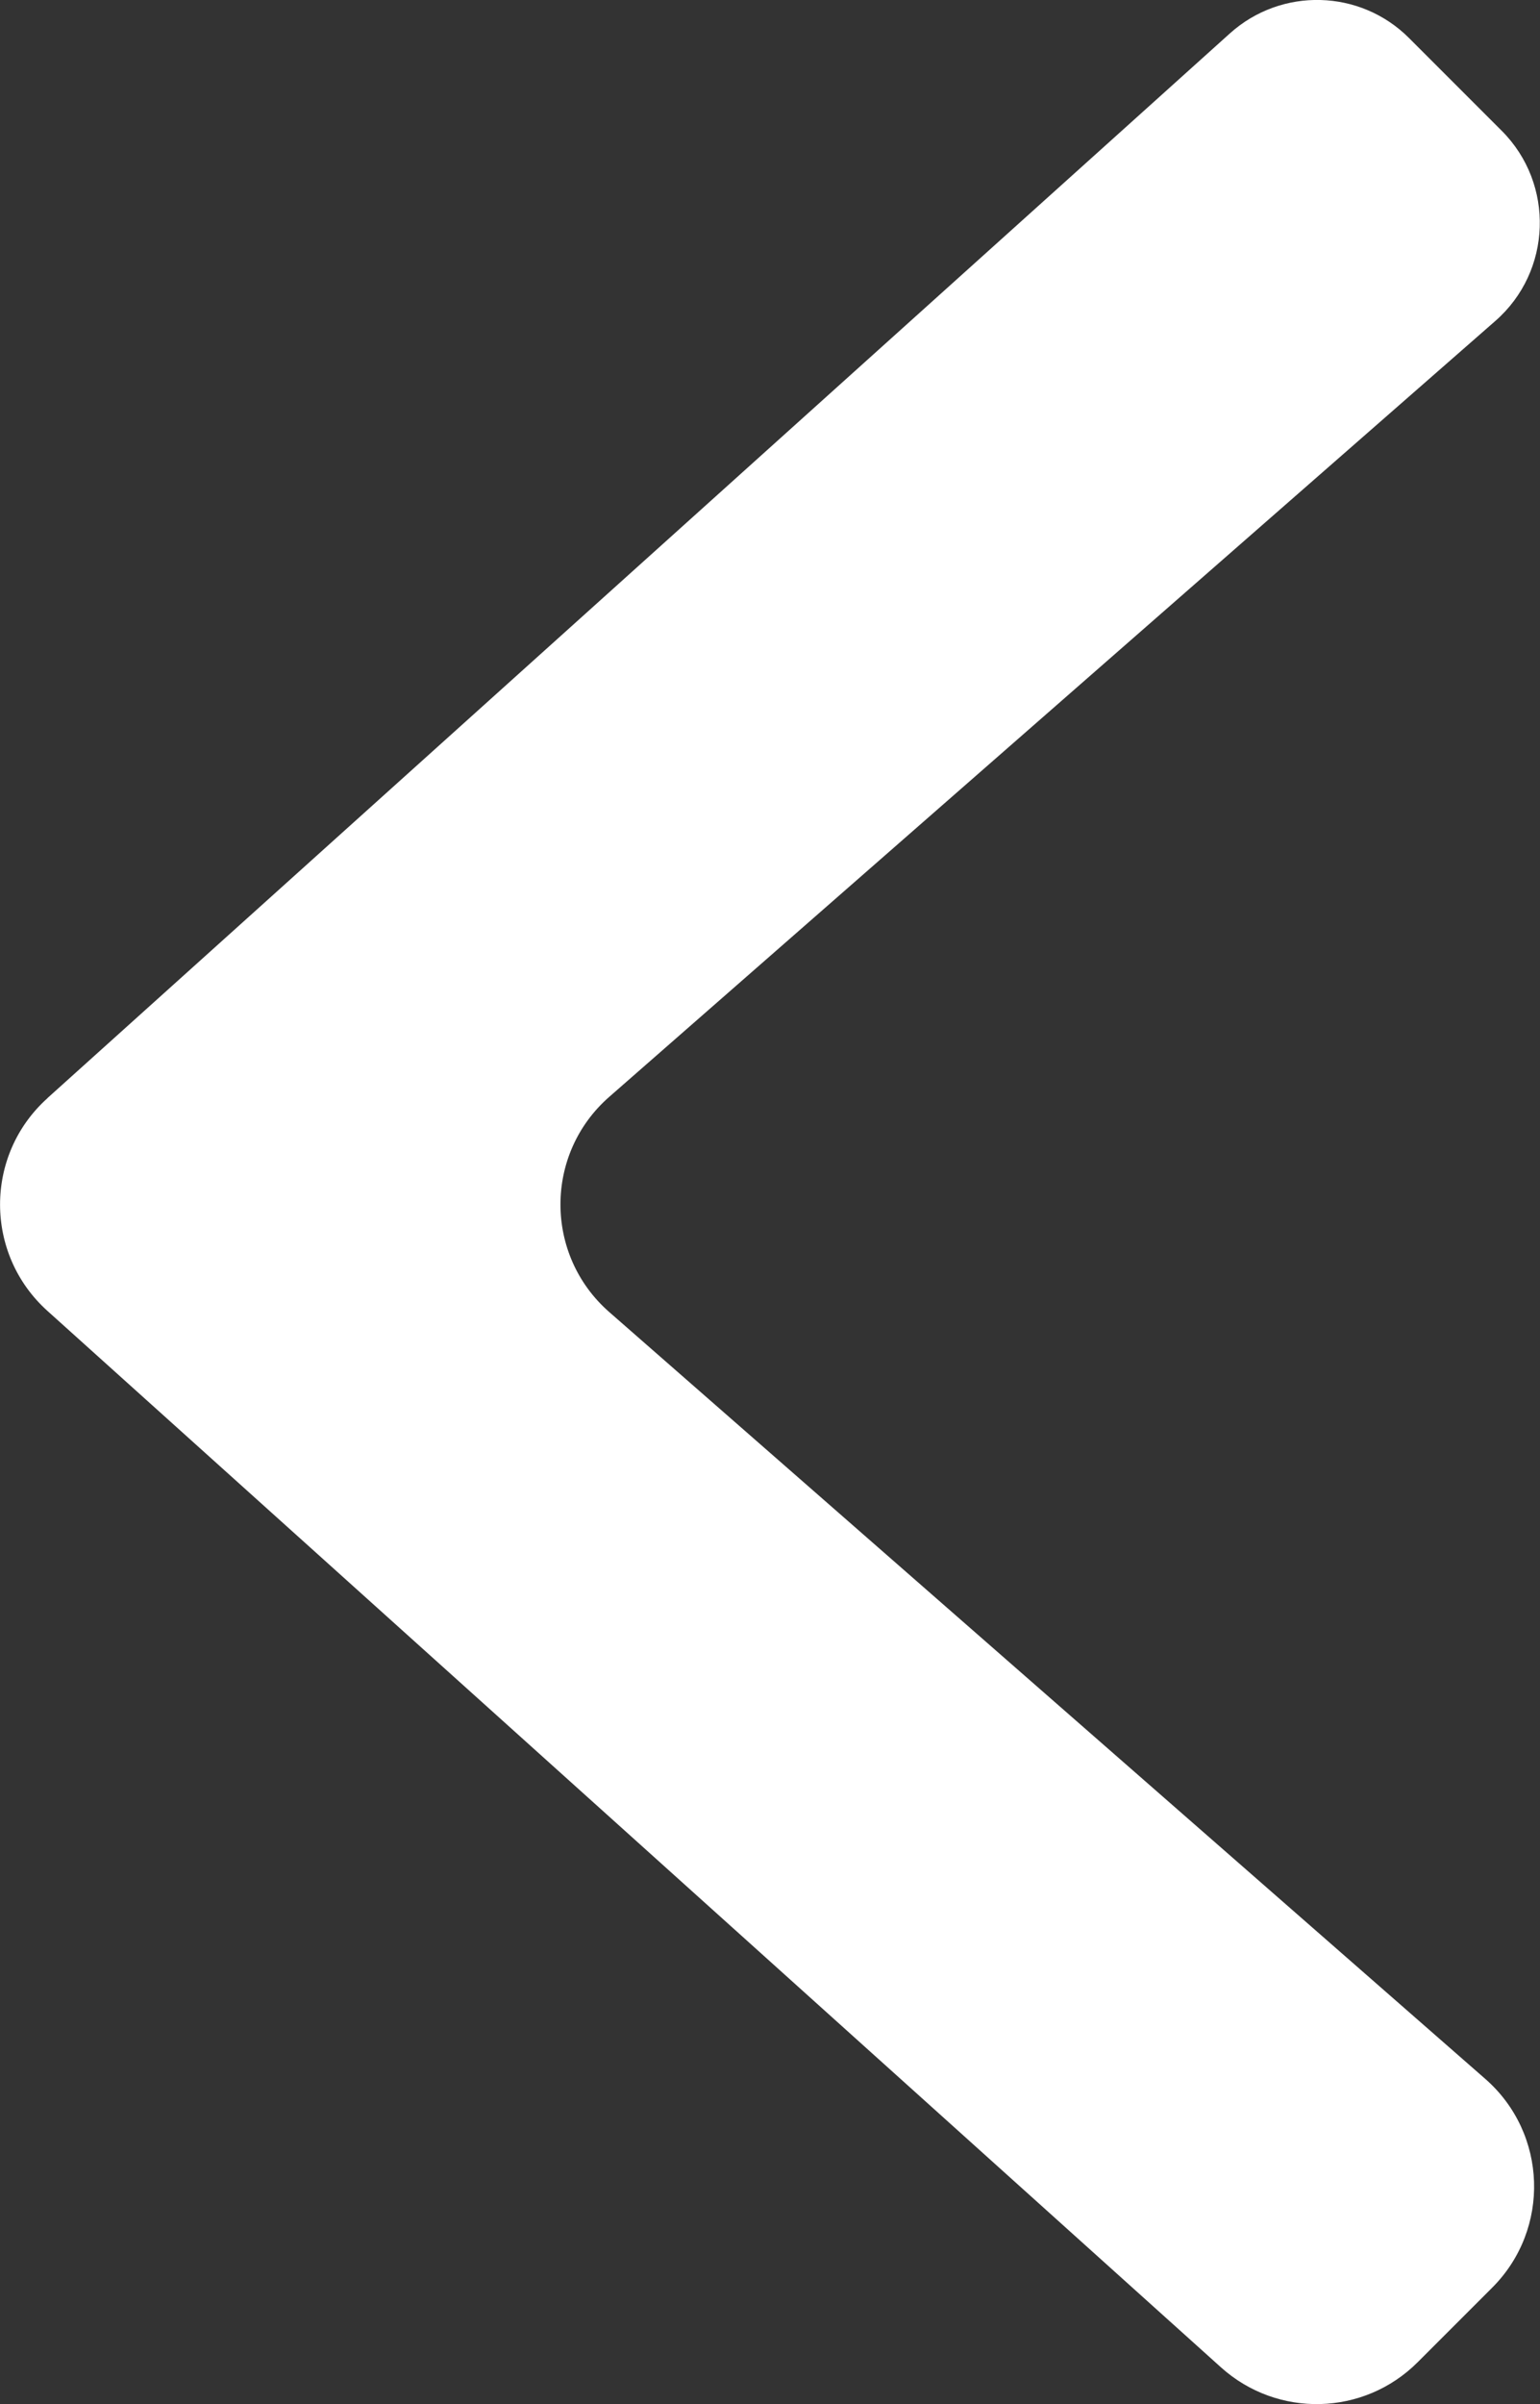 <?xml version="1.0" encoding="UTF-8"?>
<svg id="Layer_2" data-name="Layer 2" xmlns="http://www.w3.org/2000/svg" viewBox="0 0 138.24 215.73">
  <rect x="0" y="0" width="138.24" height="215.73" fill="#333333" stroke="none"/>
  <defs>
    <style>
      .cls-1 {
        fill: #fff;
        stroke-width: 0px;
      }
    </style>
  </defs>
  <g id="Layer_1-2" data-name="Layer 1">
    <path class="cls-1" d="M4.25,98.54L110.4,3c4.62-4.16,11.7-3.98,16.09.42l8.31,8.31c4.78,4.78,4.52,12.62-.57,17.07L54.69,98.42c-5.84,5.11-5.84,14.2,0,19.31l78.64,68.81c5.59,4.89,5.87,13.48.62,18.73l-6.69,6.69c-4.83,4.83-12.58,5.03-17.66.46L4.25,117.62c-5.66-5.1-5.66-13.98,0-19.07Z"/>
  </g>
</svg>